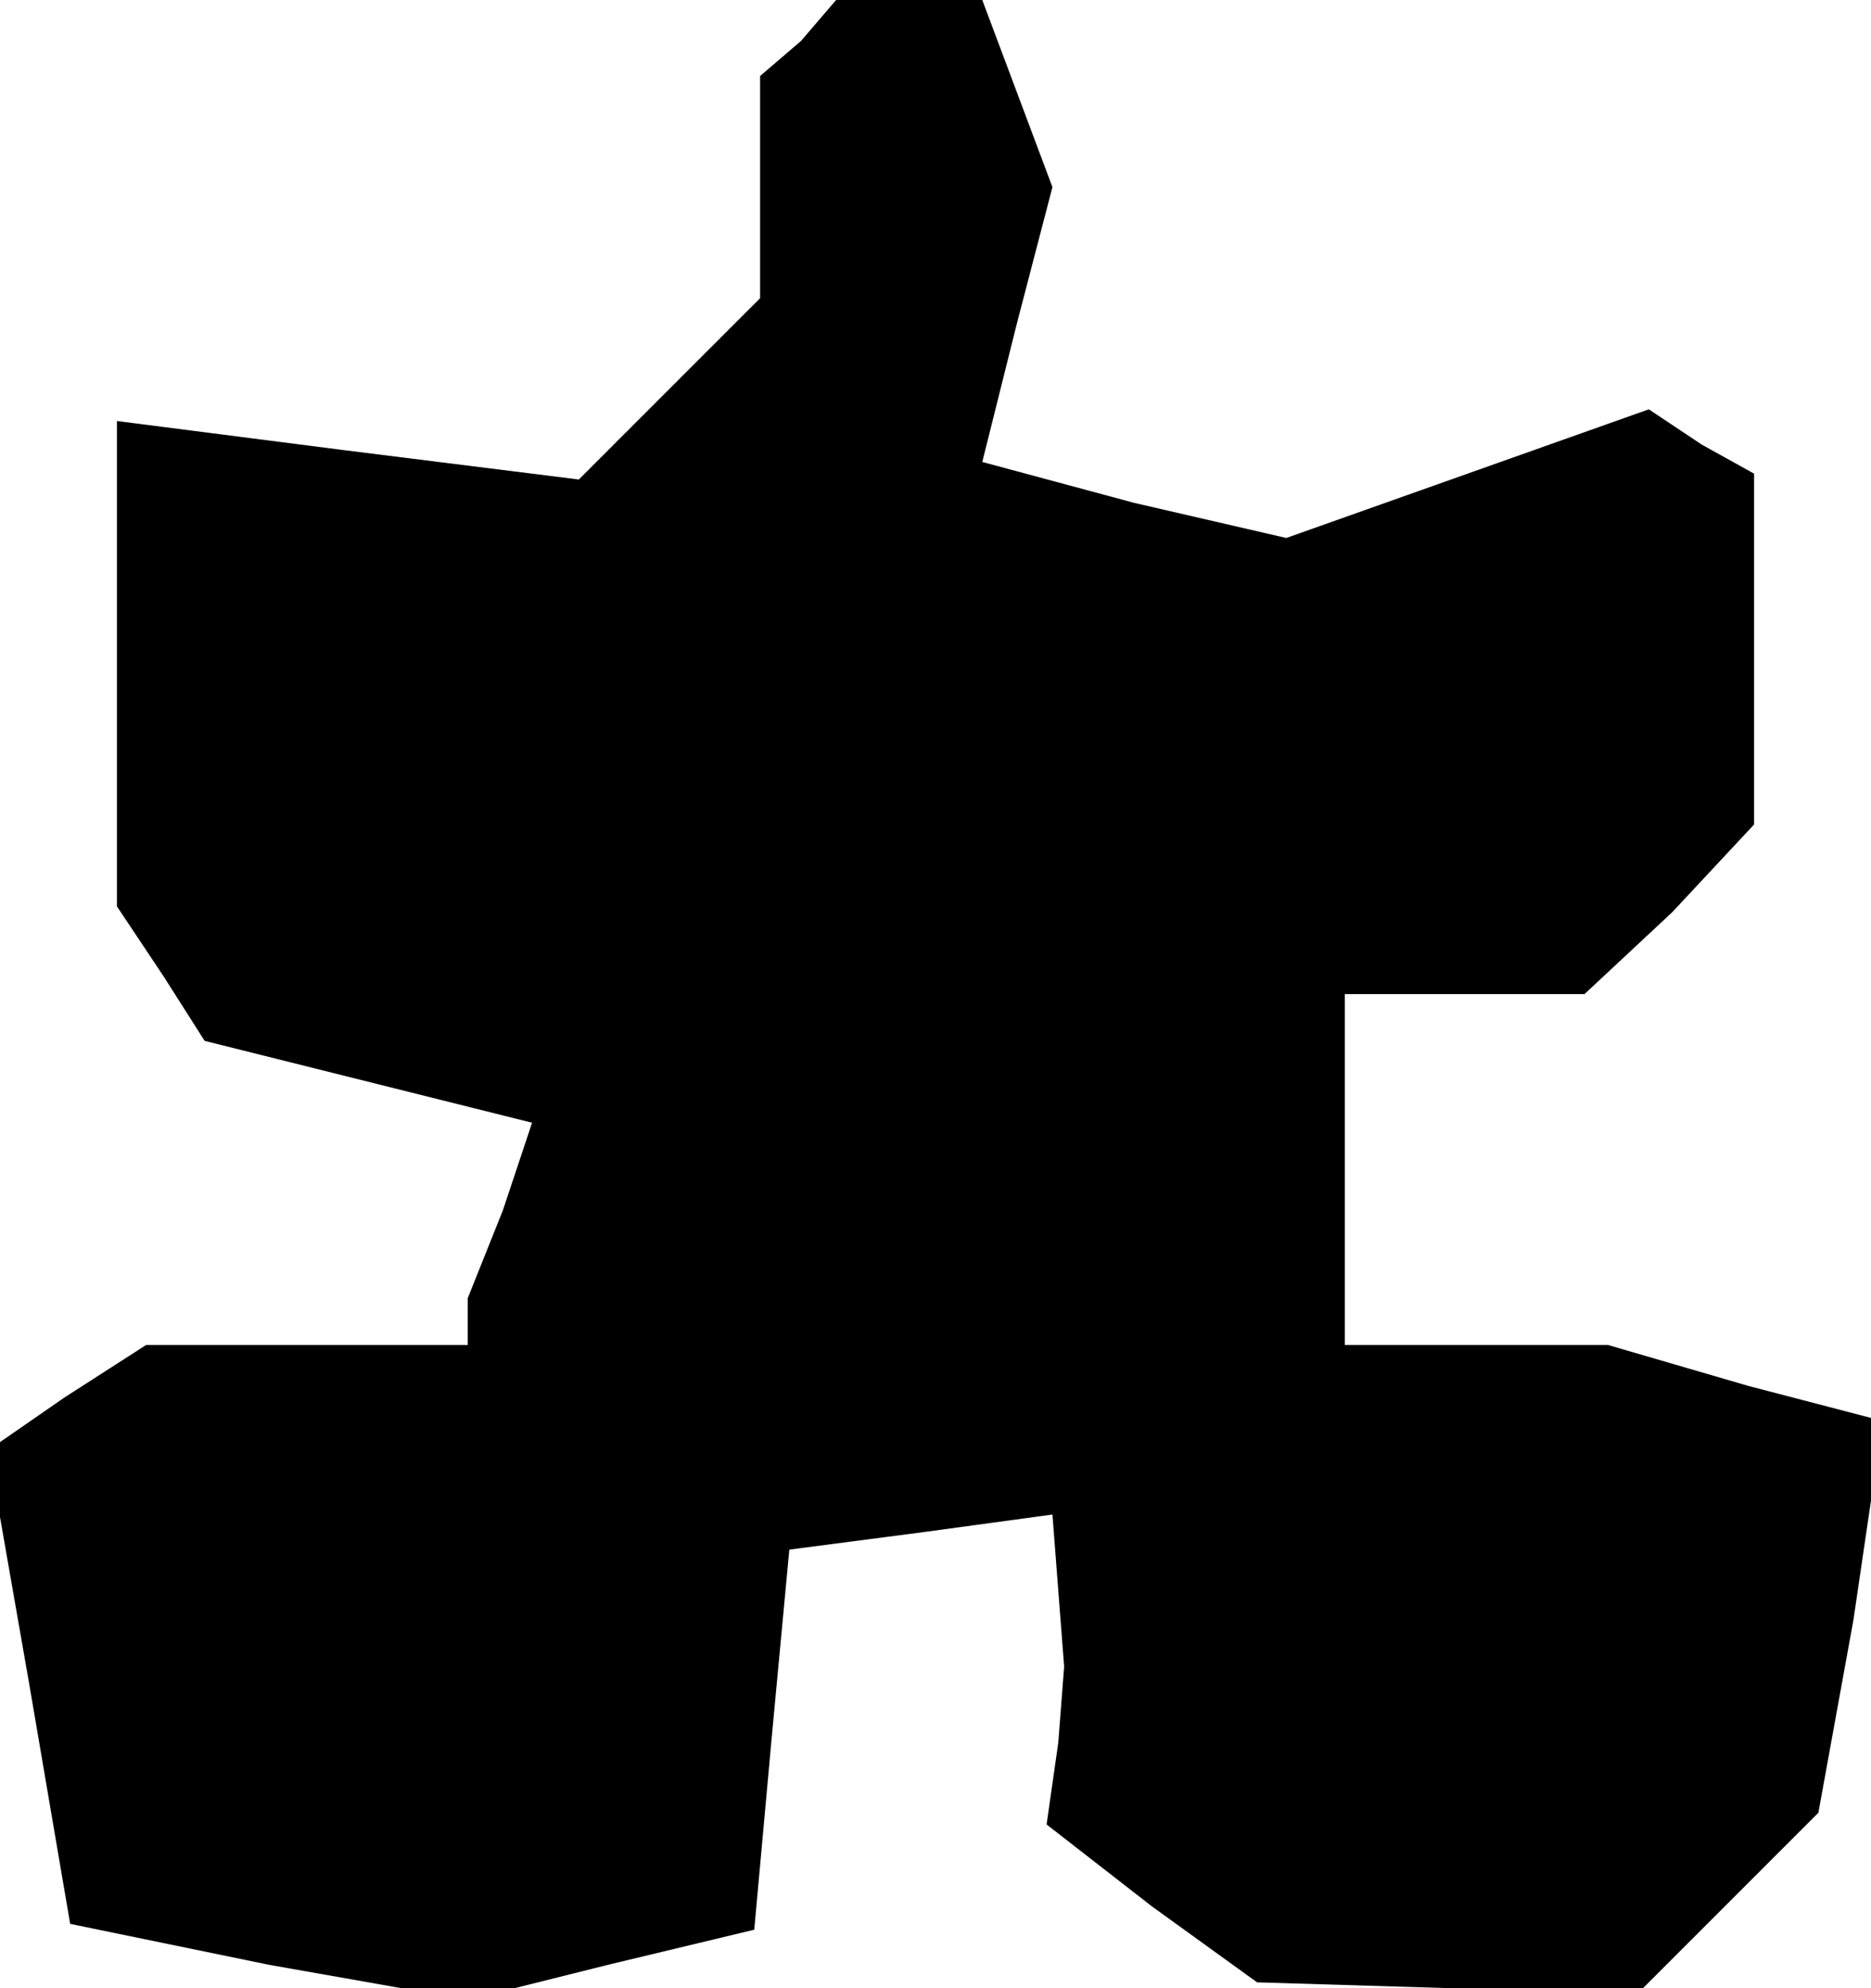 <?xml version="1.0" standalone="no"?>
<!DOCTYPE svg PUBLIC "-//W3C//DTD SVG 20010904//EN"
 "http://www.w3.org/TR/2001/REC-SVG-20010904/DTD/svg10.dtd">
<svg version="1.0" xmlns="http://www.w3.org/2000/svg"
 width="32pt" height="34pt" viewBox="0 0 32 34"
 preserveAspectRatio="xMidYMid meet">
<g transform="translate(0,34) scale(0.1,-0.1)"
fill="#000000" stroke="none">
<path d="M137 333 l-7 -6 0 -19 0 -19 -16 -16 -15 -15 -40 5 -39 5 0 -41 0
-42 8 -12 7 -11 28 -7 28 -7 -5 -15 -6 -15 0 -4 0 -4 -27 0 -28 0 -14 -9 -13
-9 7 -40 7 -41 34 -7 34 -6 24 6 25 6 3 33 3 32 23 3 22 3 1 -13 1 -13 -1 -13
-2 -14 18 -14 18 -13 33 -1 33 0 15 15 15 15 6 33 5 34 -23 6 -24 7 -22 0 -23
0 0 30 0 30 21 0 20 0 15 14 14 15 0 30 0 30 -9 5 -9 6 -31 -11 -31 -11 -26 6
-26 7 6 24 6 23 -6 16 -6 16 -12 0 -13 0 -6 -7z"/>
</g>
</svg>
